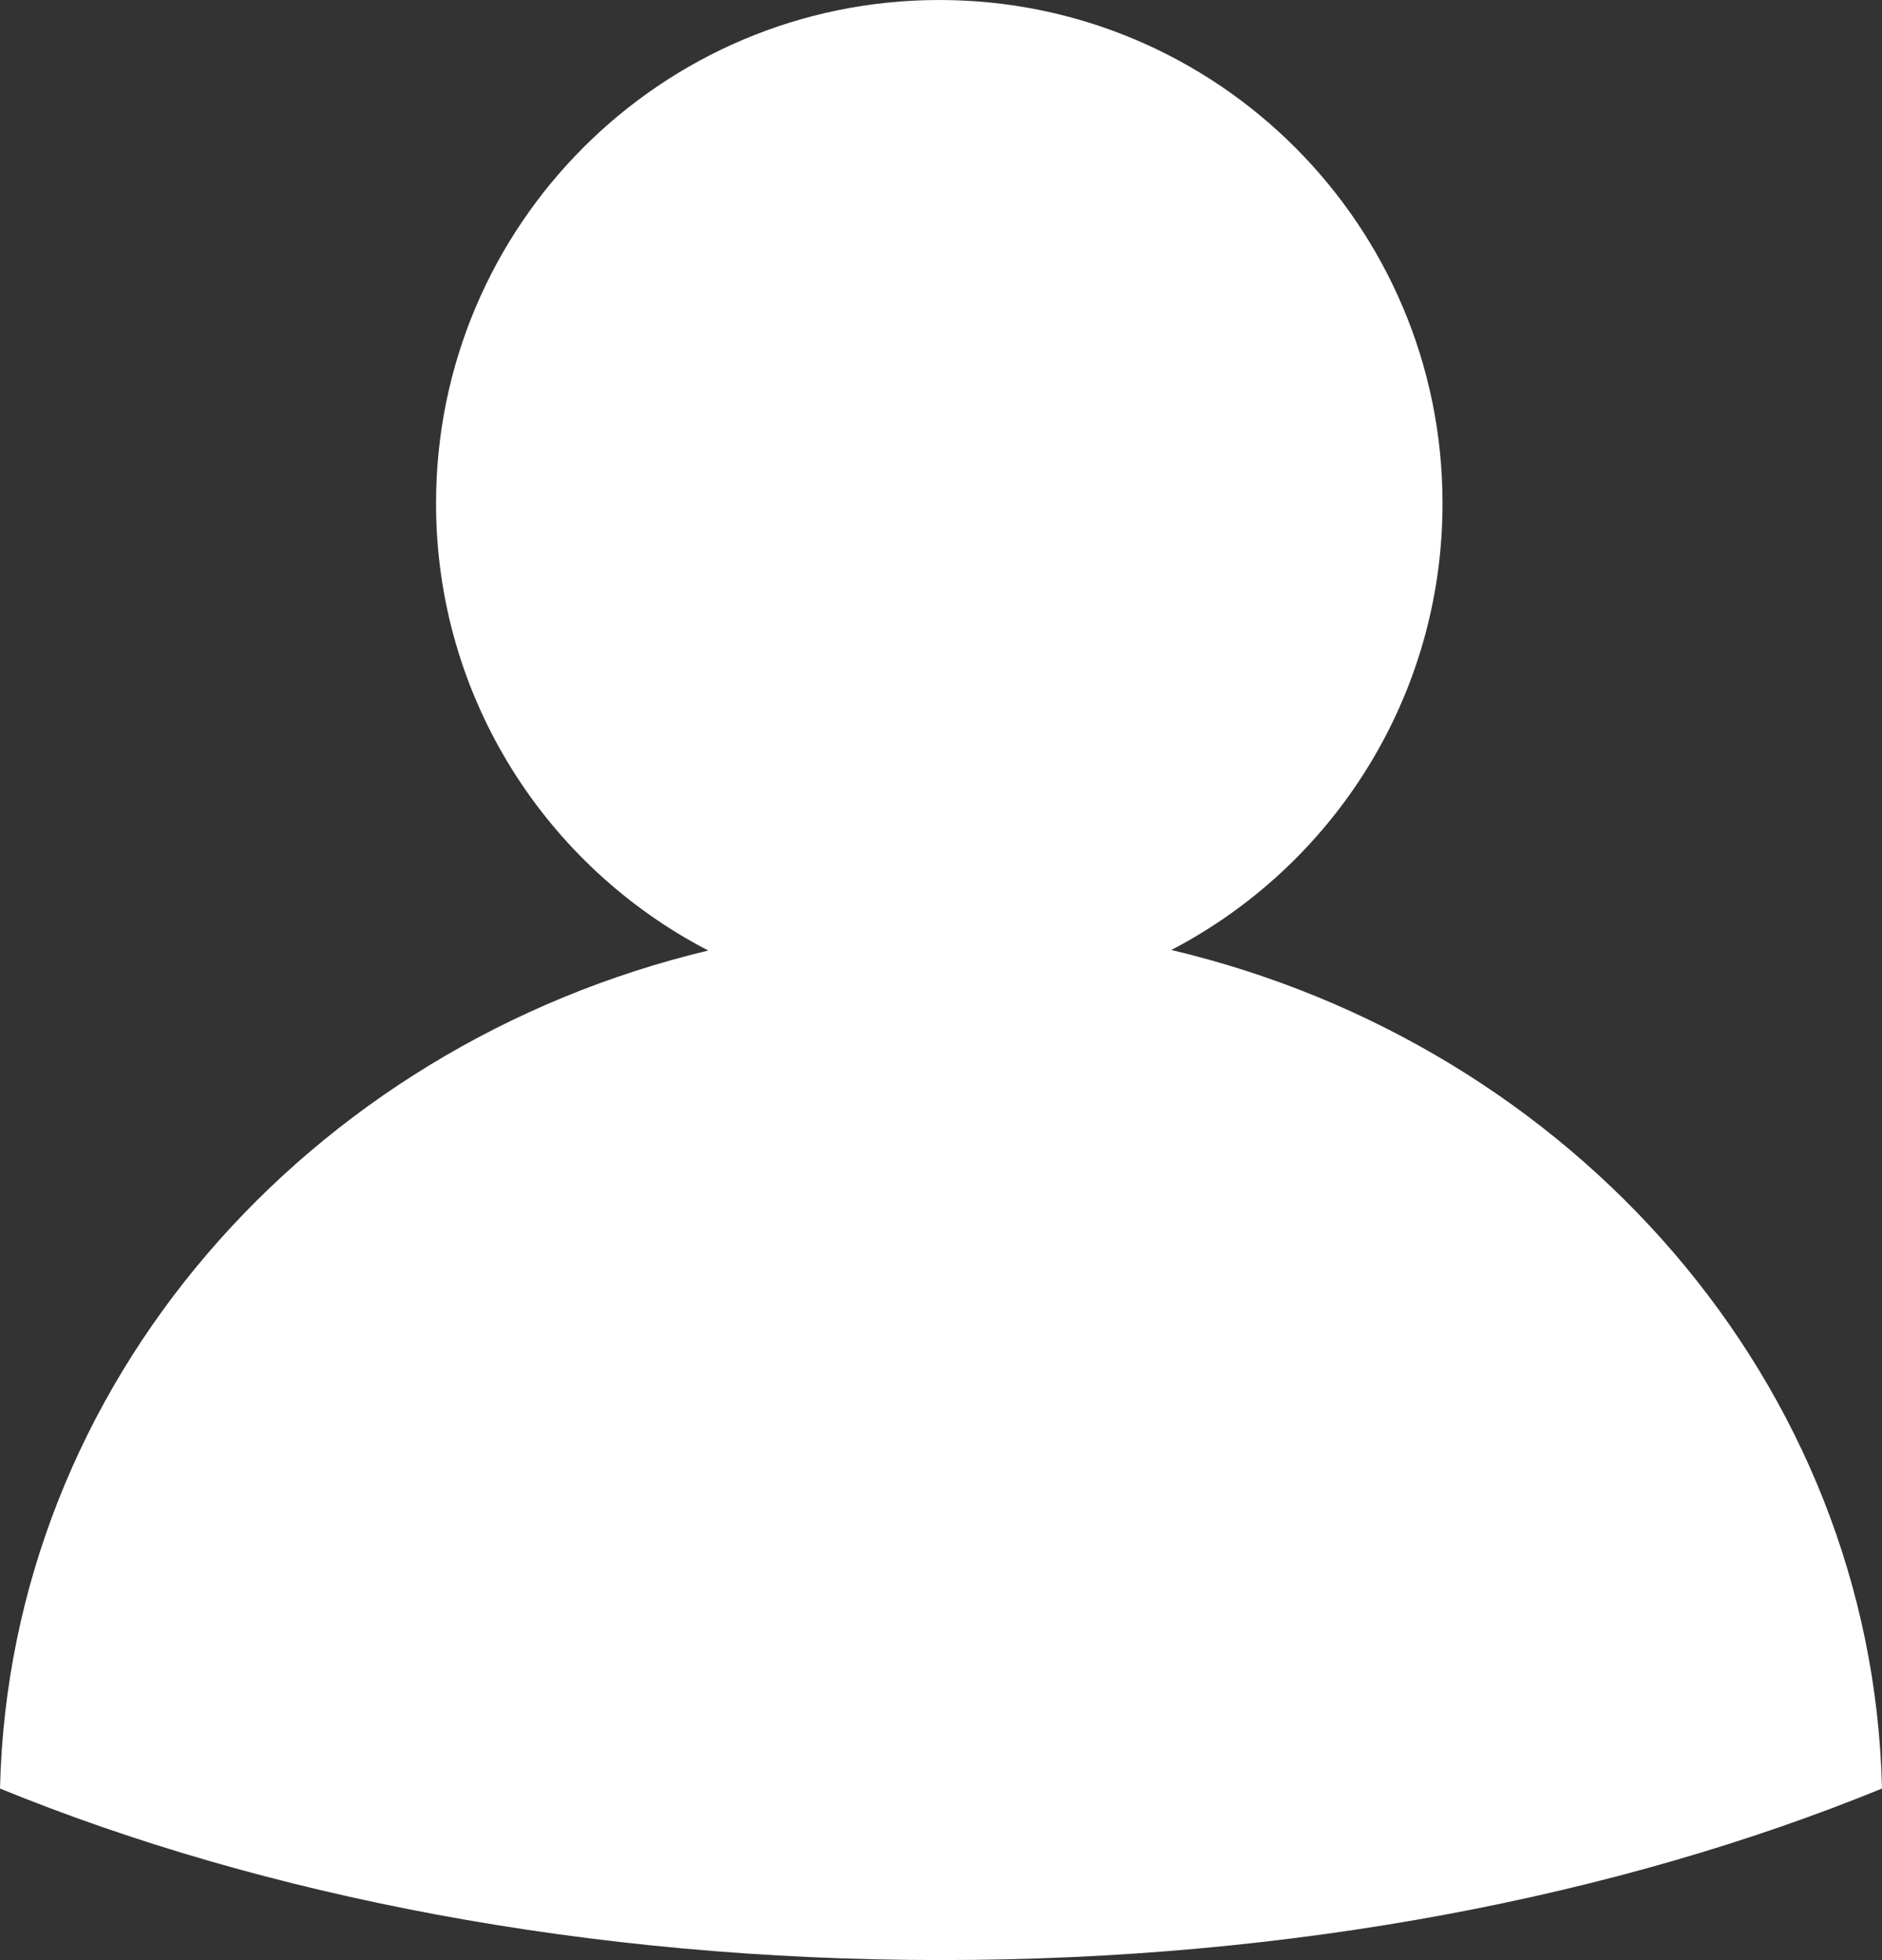 <?xml version="1.0" encoding="utf-8"?>
<!DOCTYPE svg PUBLIC "-//W3C//DTD SVG 1.1//EN" "http://www.w3.org/Graphics/SVG/1.1/DTD/svg11.dtd">
<svg version="1.1" id="Capa_2" xmlns="http://www.w3.org/2000/svg" xmlns:xlink="http://www.w3.org/1999/xlink" x="0px" y="0px"
	 width="64px" height="66.639px" viewBox="0 0 64 66.639" enable-background="new 0 0 64 66.639" xml:space="preserve">
<rect x="0" y="0" width="64" height="66.639" fill="#333333" stroke="none"/>
<path fill="#FFFFFF" d="M39.833,32.298c5.479-2.854,9.222-8.581,9.222-15.184C49.055,7.662,41.394,0,31.941,0
	C22.49,0,14.828,7.662,14.828,17.114c0,6.618,3.759,12.355,9.257,15.202C10.455,35.575,0.321,47.055,0,60.807
	c8.962,3.664,20.024,5.832,32,5.832c11.977,0,23.038-2.168,32-5.832C63.678,47.027,53.505,35.531,39.833,32.298z"/>
</svg>

